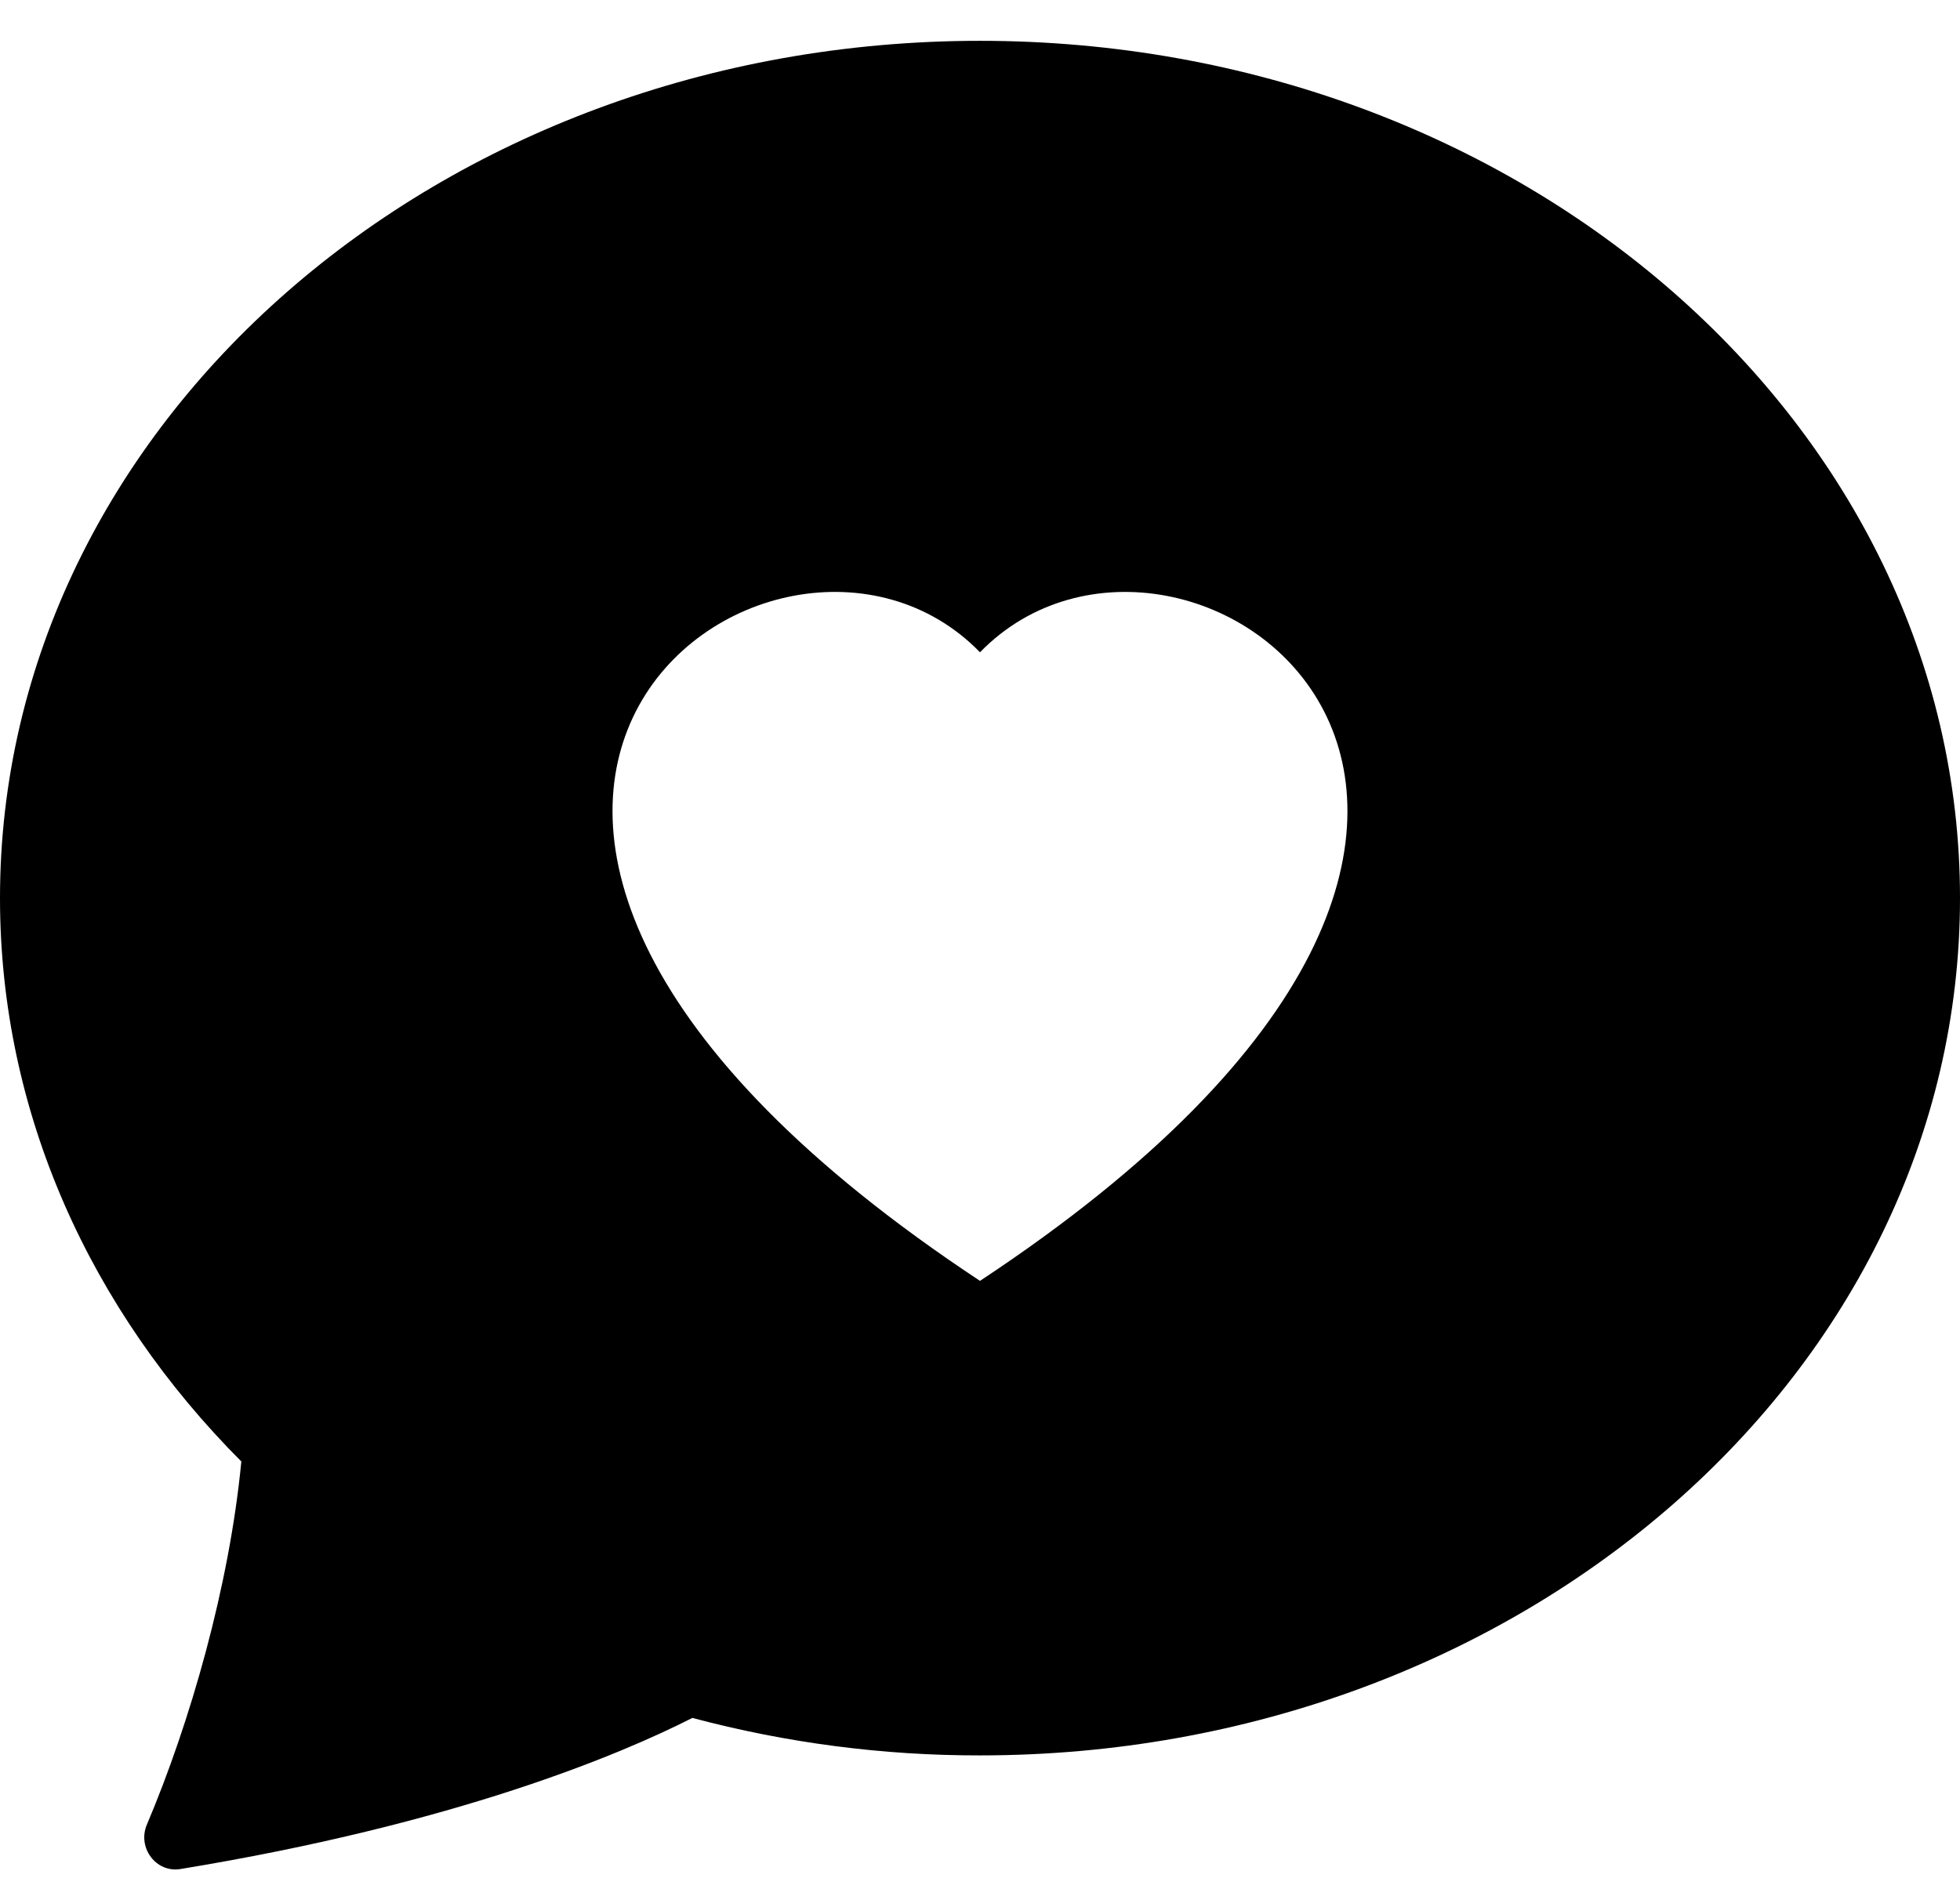 ﻿<?xml version="1.0" encoding="utf-8"?>
<svg version="1.1" xmlns:xlink="http://www.w3.org/1999/xlink" width="24px" height="23px" xmlns="http://www.w3.org/2000/svg">
  <defs>
    <pattern id="BGPattern" patternUnits="userSpaceOnUse" alignment="0 0" imageRepeat="None" />
    <mask fill="white" id="Clip5082">
      <path d="M 8.478 21.041  C 9.627 21.347  10.811 21.502  12 21.5  C 18.627 21.5  24 16.799  24 11  C 24 5.201  18.627 0.5  12 0.5  C 5.373 0.5  0 5.201  0 11  C 0 13.64  1.115 16.055  2.955 17.9  C 2.809 19.424  2.329 21.095  1.798 22.349  C 1.68 22.628  1.909 22.94  2.208 22.892  C 5.592 22.337  7.604 21.485  8.478 21.041  Z M 12 15.688  C 3.262 9.913  9.504 5.423  12 7.989  C 14.496 5.423  20.737 9.914  12 15.688  Z " fill-rule="evenodd" />
    </mask>
  </defs>
  <g>
    <path d="M 8.478 21.041  C 9.627 21.347  10.811 21.502  12 21.5  C 18.627 21.5  24 16.799  24 11  C 24 5.201  18.627 0.5  12 0.5  C 5.373 0.5  0 5.201  0 11  C 0 13.64  1.115 16.055  2.955 17.9  C 2.809 19.424  2.329 21.095  1.798 22.349  C 1.68 22.628  1.909 22.94  2.208 22.892  C 5.592 22.337  7.604 21.485  8.478 21.041  Z M 12 15.688  C 3.262 9.913  9.504 5.423  12 7.989  C 14.496 5.423  20.737 9.914  12 15.688  Z " fill-rule="nonzero" fill="rgba(0, 0, 0, 1)" stroke="none" class="fill" />
    <path d="M 8.478 21.041  C 9.627 21.347  10.811 21.502  12 21.5  C 18.627 21.5  24 16.799  24 11  C 24 5.201  18.627 0.5  12 0.5  C 5.373 0.5  0 5.201  0 11  C 0 13.64  1.115 16.055  2.955 17.9  C 2.809 19.424  2.329 21.095  1.798 22.349  C 1.68 22.628  1.909 22.94  2.208 22.892  C 5.592 22.337  7.604 21.485  8.478 21.041  Z " stroke-width="0" stroke-dasharray="0" stroke="rgba(255, 255, 255, 0)" fill="none" class="stroke" mask="url(#Clip5082)" />
    <path d="M 12 15.688  C 3.262 9.913  9.504 5.423  12 7.989  C 14.496 5.423  20.737 9.914  12 15.688  Z " stroke-width="0" stroke-dasharray="0" stroke="rgba(255, 255, 255, 0)" fill="none" class="stroke" mask="url(#Clip5082)" />
  </g>
</svg>